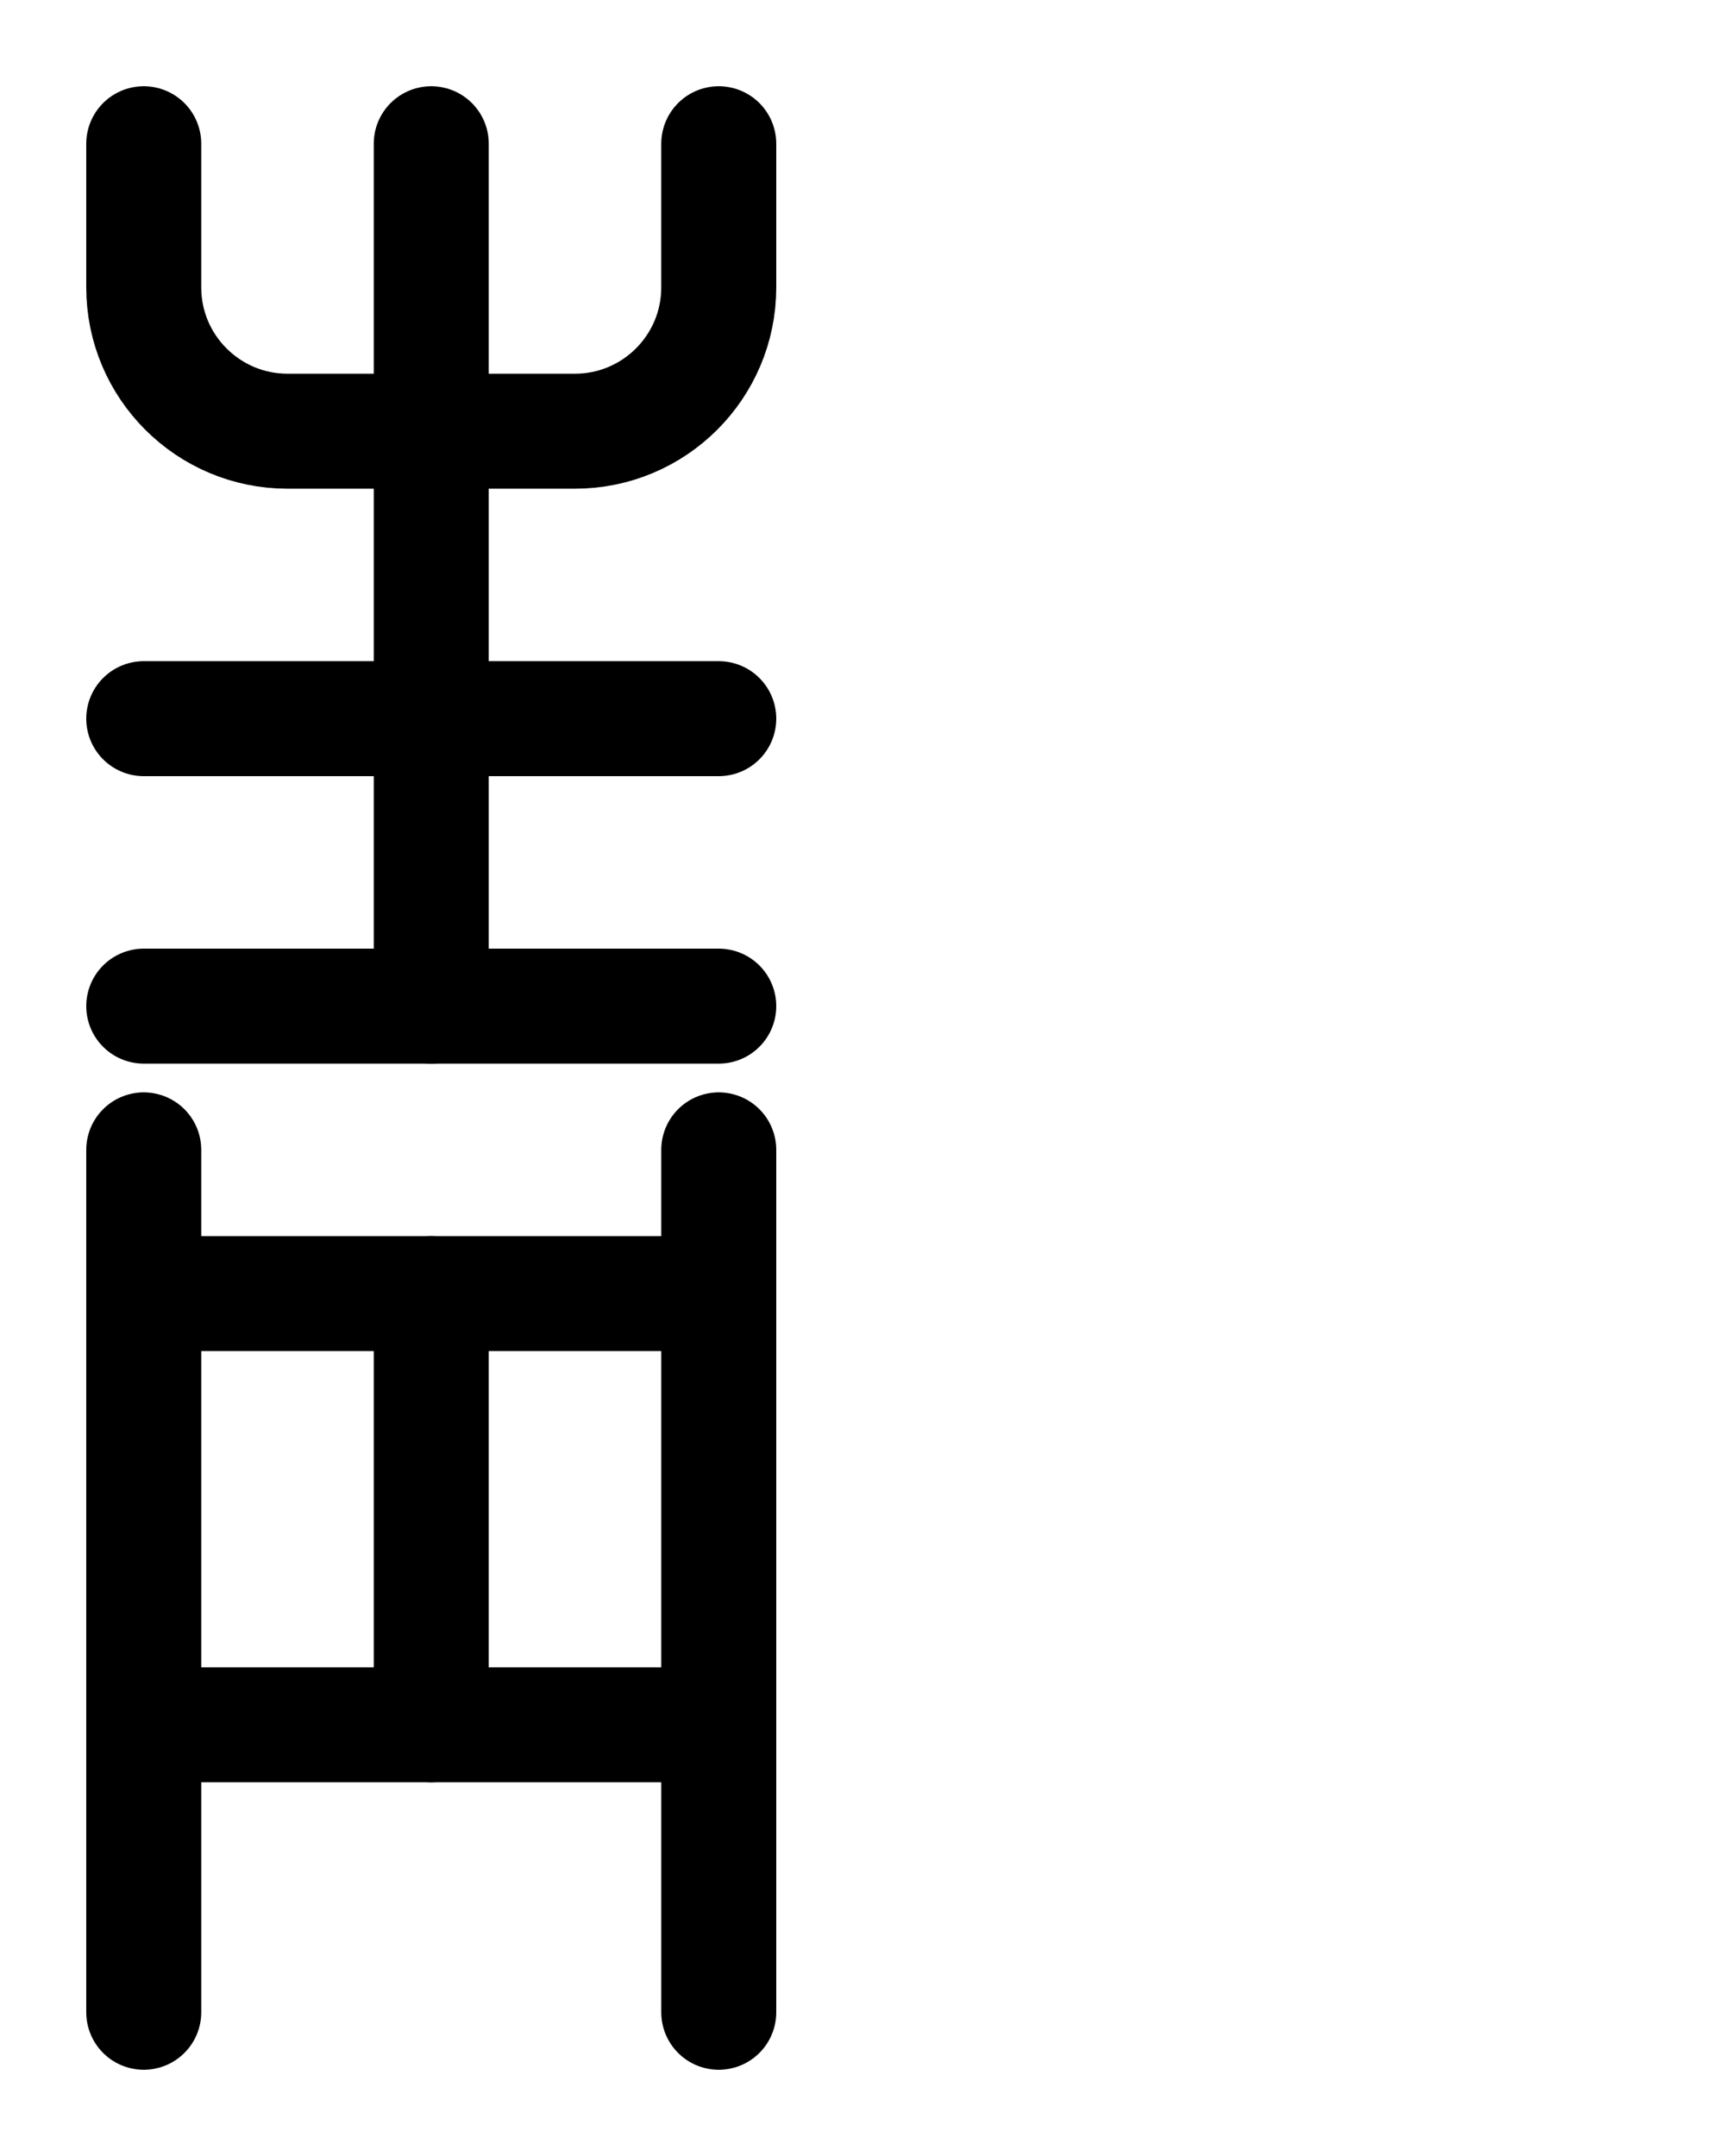 <?xml version="1.0" encoding="utf-8"?>
<!-- Generator: Adobe Illustrator 26.0.0, SVG Export Plug-In . SVG Version: 6.00 Build 0)  -->
<svg version="1.1" id="图层_1" xmlns="http://www.w3.org/2000/svg" xmlns:xlink="http://www.w3.org/1999/xlink" x="0px" y="0px"
	 viewBox="0 0 720 900" style="enable-background:new 0 0 720 900;" xml:space="preserve">
<style type="text/css">
	.st0{fill:none;stroke:#000000;stroke-width:48;stroke-linecap:round;stroke-linejoin:round;stroke-miterlimit:10;}
</style>
<path class="st0" d="M60,60v60c0,33.1,26.9,60,60,60h120c33.1,0,60-26.9,60-60V60"/>
<line class="st0" x1="180" y1="60" x2="180" y2="420"/>
<line class="st0" x1="60" y1="420" x2="300" y2="420"/>
<line class="st0" x1="60" y1="300" x2="300" y2="300"/>
<line class="st0" x1="60" y1="480" x2="60" y2="840"/>
<line class="st0" x1="300" y1="480" x2="300" y2="840"/>
<line class="st0" x1="60" y1="540" x2="300" y2="540"/>
<line class="st0" x1="60" y1="720" x2="300" y2="720"/>
<line class="st0" x1="180" y1="540" x2="180" y2="720"/>
</svg>
